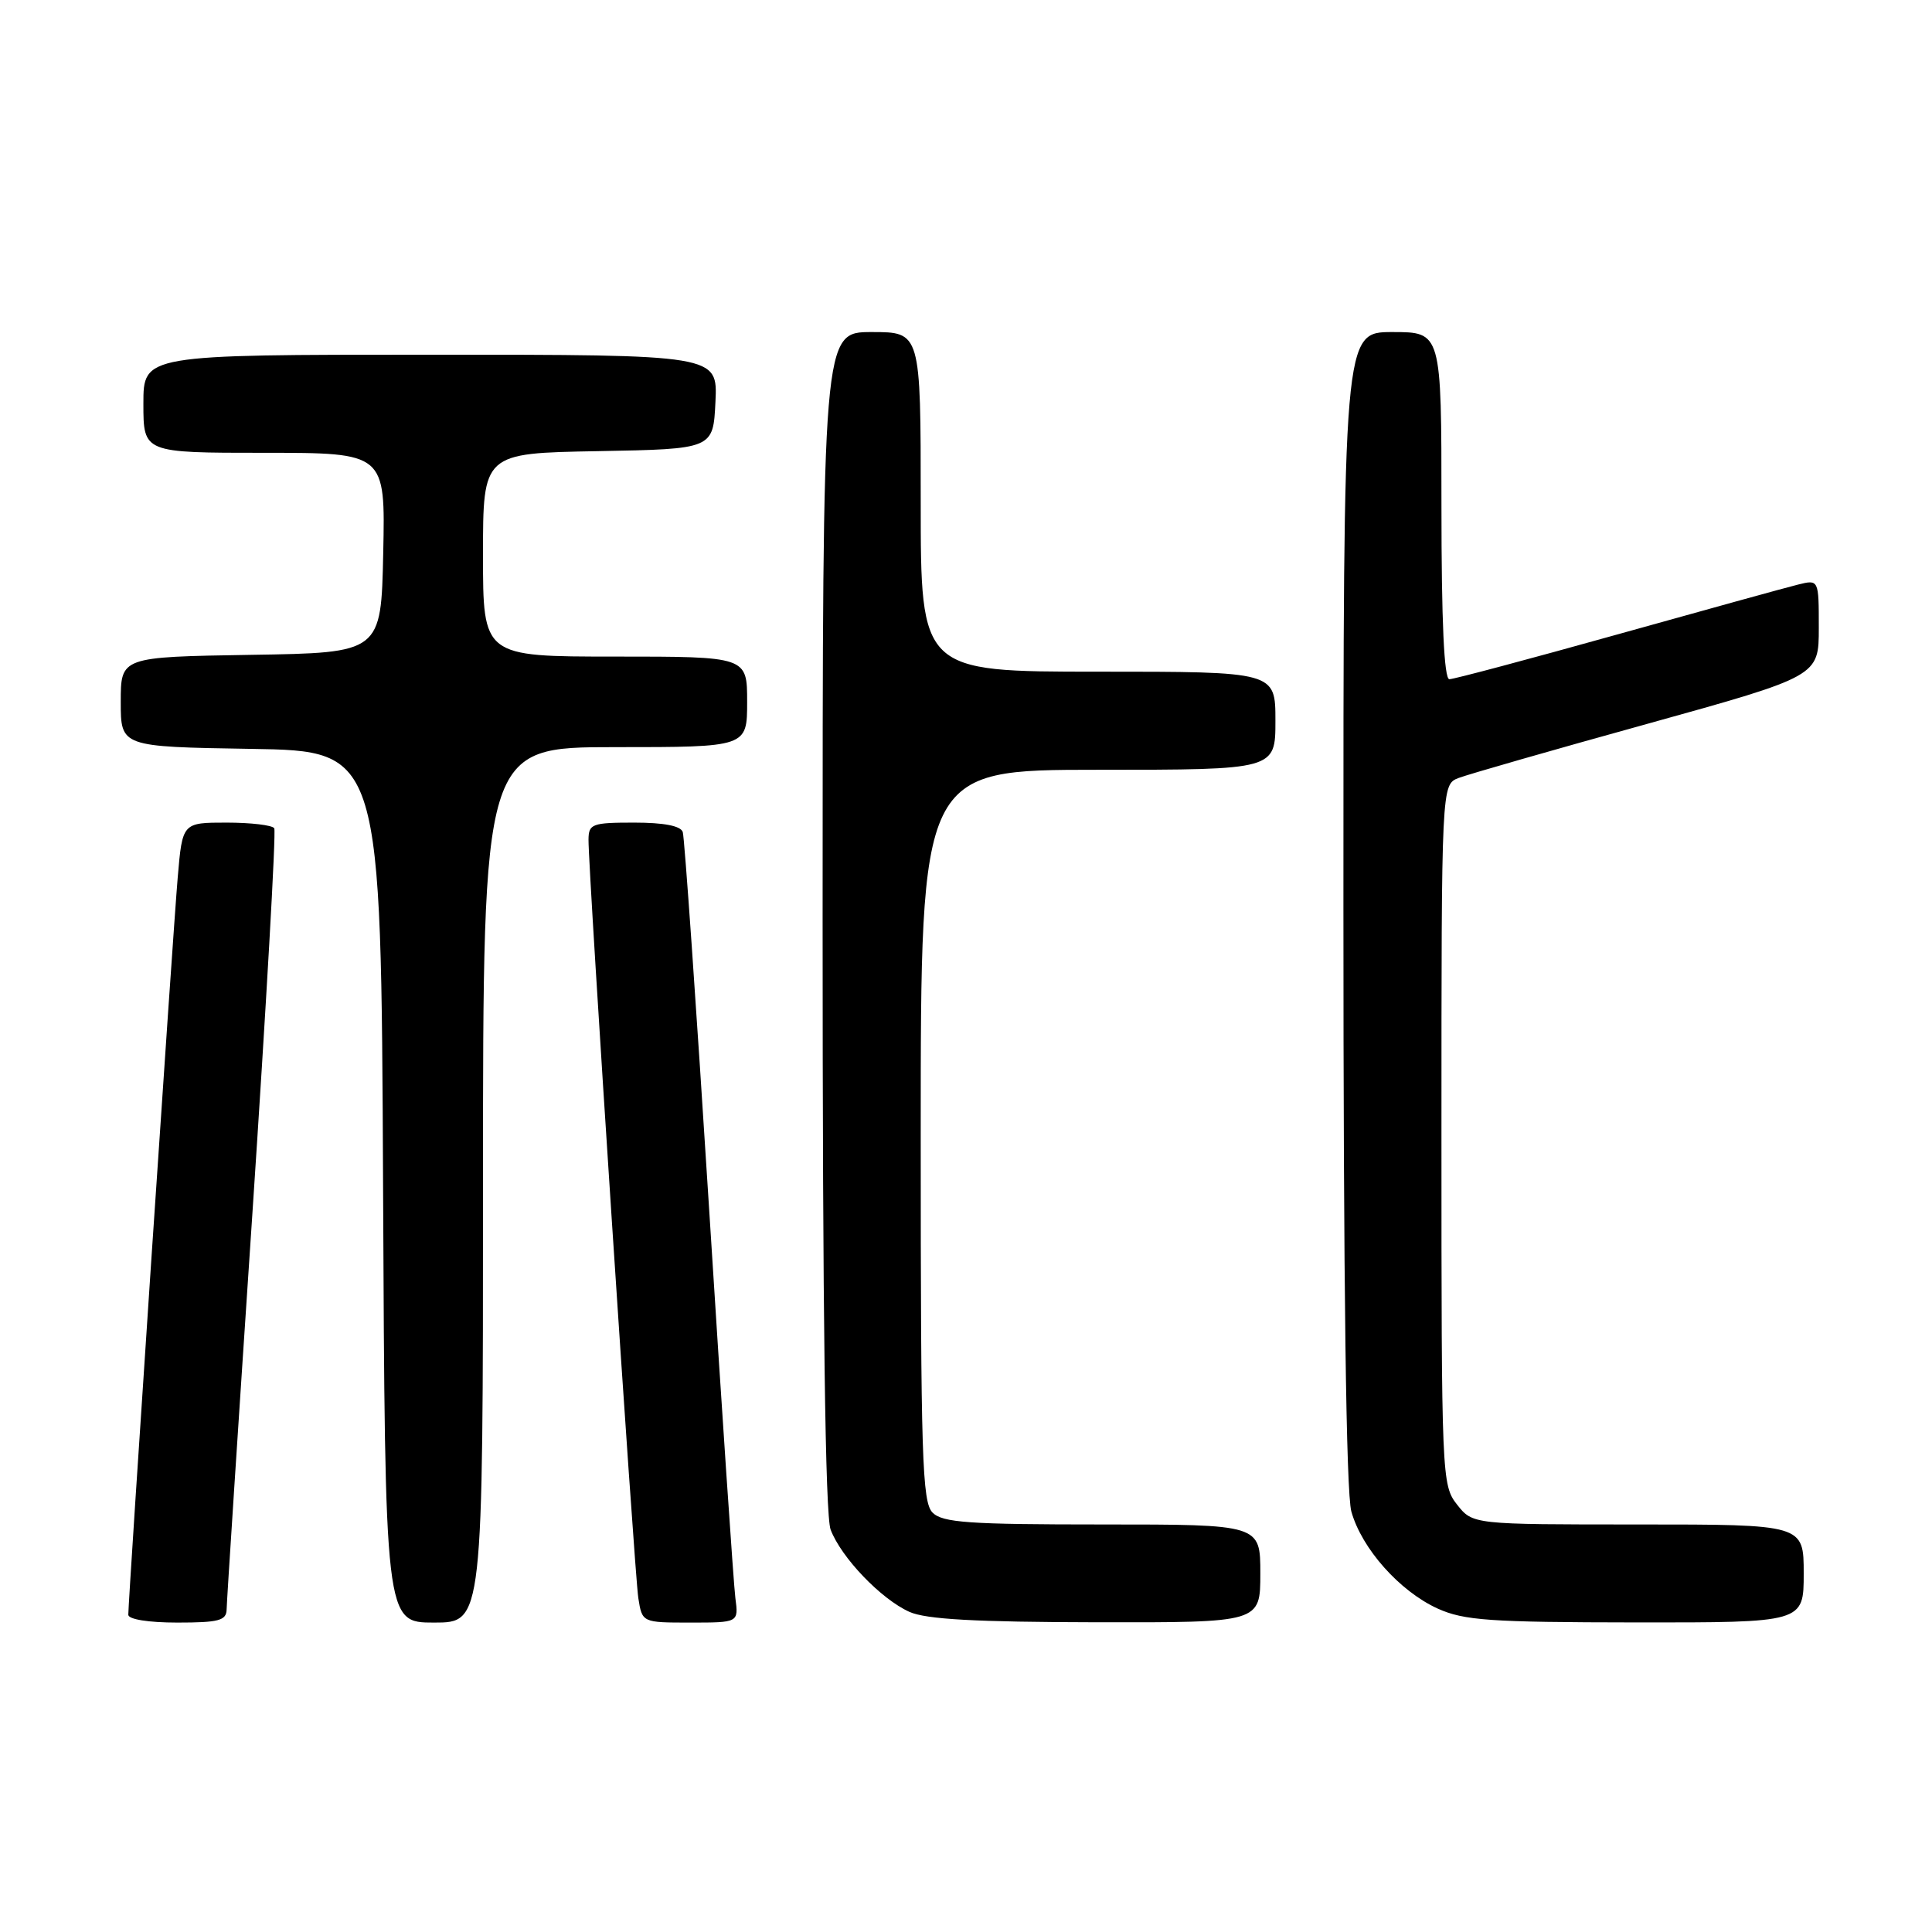 <?xml version="1.0" encoding="UTF-8" standalone="no"?>
<!DOCTYPE svg PUBLIC "-//W3C//DTD SVG 1.1//EN" "http://www.w3.org/Graphics/SVG/1.1/DTD/svg11.dtd" >
<svg xmlns="http://www.w3.org/2000/svg" xmlns:xlink="http://www.w3.org/1999/xlink" version="1.1" viewBox="0 0 256 256">
 <g >
 <path fill="currentColor"
d=" M 30.03 213.25 C 30.04 212.29 31.57 188.78 33.43 161.00 C 35.28 133.22 36.60 110.16 36.34 109.75 C 36.09 109.34 33.25 109.00 30.03 109.00 C 24.17 109.00 24.17 109.00 23.55 116.25 C 22.93 123.42 17.00 211.95 17.00 213.96 C 17.00 214.57 19.66 215.00 23.50 215.00 C 29.01 215.00 30.00 214.73 30.03 213.25 Z  M 64.00 157.00 C 64.00 99.00 64.00 99.00 81.50 99.00 C 99.00 99.00 99.00 99.00 99.00 93.00 C 99.00 87.00 99.00 87.00 81.50 87.00 C 64.00 87.00 64.00 87.00 64.00 73.53 C 64.00 60.05 64.00 60.05 79.25 59.78 C 94.50 59.50 94.50 59.50 94.80 53.25 C 95.10 47.00 95.10 47.00 57.05 47.00 C 19.00 47.00 19.00 47.00 19.00 53.50 C 19.00 60.00 19.00 60.00 35.03 60.00 C 51.06 60.00 51.06 60.00 50.78 73.25 C 50.50 86.50 50.50 86.50 33.25 86.77 C 16.00 87.05 16.00 87.05 16.00 93.00 C 16.00 98.95 16.00 98.95 33.25 99.23 C 50.50 99.50 50.50 99.50 50.76 157.25 C 51.02 215.00 51.02 215.00 57.51 215.00 C 64.00 215.00 64.00 215.00 64.00 157.00 Z  M 97.44 211.75 C 97.21 209.96 95.63 186.68 93.95 160.00 C 92.26 133.32 90.70 110.94 90.47 110.25 C 90.20 109.43 87.97 109.00 84.03 109.00 C 78.45 109.00 78.00 109.17 77.98 111.25 C 77.94 115.26 84.06 208.40 84.58 211.75 C 85.09 215.00 85.09 215.00 91.48 215.00 C 97.87 215.00 97.87 215.00 97.44 211.75 Z  M 167.00 208.50 C 167.00 202.00 167.00 202.00 146.07 202.00 C 128.38 202.00 124.90 201.76 123.57 200.43 C 122.19 199.04 122.00 193.12 122.00 150.43 C 122.00 102.00 122.00 102.00 145.50 102.00 C 169.00 102.00 169.00 102.00 169.00 95.50 C 169.00 89.00 169.00 89.00 145.50 89.00 C 122.00 89.00 122.00 89.00 122.00 66.50 C 122.00 44.00 122.00 44.00 115.50 44.00 C 109.00 44.00 109.00 44.00 109.00 121.93 C 109.00 174.46 109.35 200.79 110.06 202.68 C 111.46 206.38 116.74 211.89 120.50 213.58 C 122.70 214.57 129.27 214.93 145.25 214.96 C 167.00 215.00 167.00 215.00 167.00 208.50 Z  M 239.00 208.50 C 239.00 202.00 239.00 202.00 217.07 202.00 C 195.15 202.00 195.15 202.00 193.07 199.37 C 191.04 196.79 191.00 195.76 191.00 150.34 C 191.00 103.95 191.00 103.95 193.29 103.08 C 194.54 102.60 205.79 99.37 218.29 95.91 C 241.00 89.60 241.00 89.60 241.00 83.19 C 241.00 76.78 241.00 76.78 238.25 77.46 C 236.74 77.83 225.96 80.81 214.30 84.07 C 202.64 87.33 192.63 90.00 192.05 90.00 C 191.35 90.00 191.00 82.42 191.00 67.00 C 191.00 44.00 191.00 44.00 184.50 44.00 C 178.00 44.00 178.00 44.00 178.01 120.25 C 178.01 170.37 178.37 197.79 179.06 200.28 C 180.43 205.19 185.45 210.84 190.49 213.14 C 193.98 214.72 197.39 214.96 216.75 214.98 C 239.00 215.00 239.00 215.00 239.00 208.50 Z "/>
</g>
</svg>